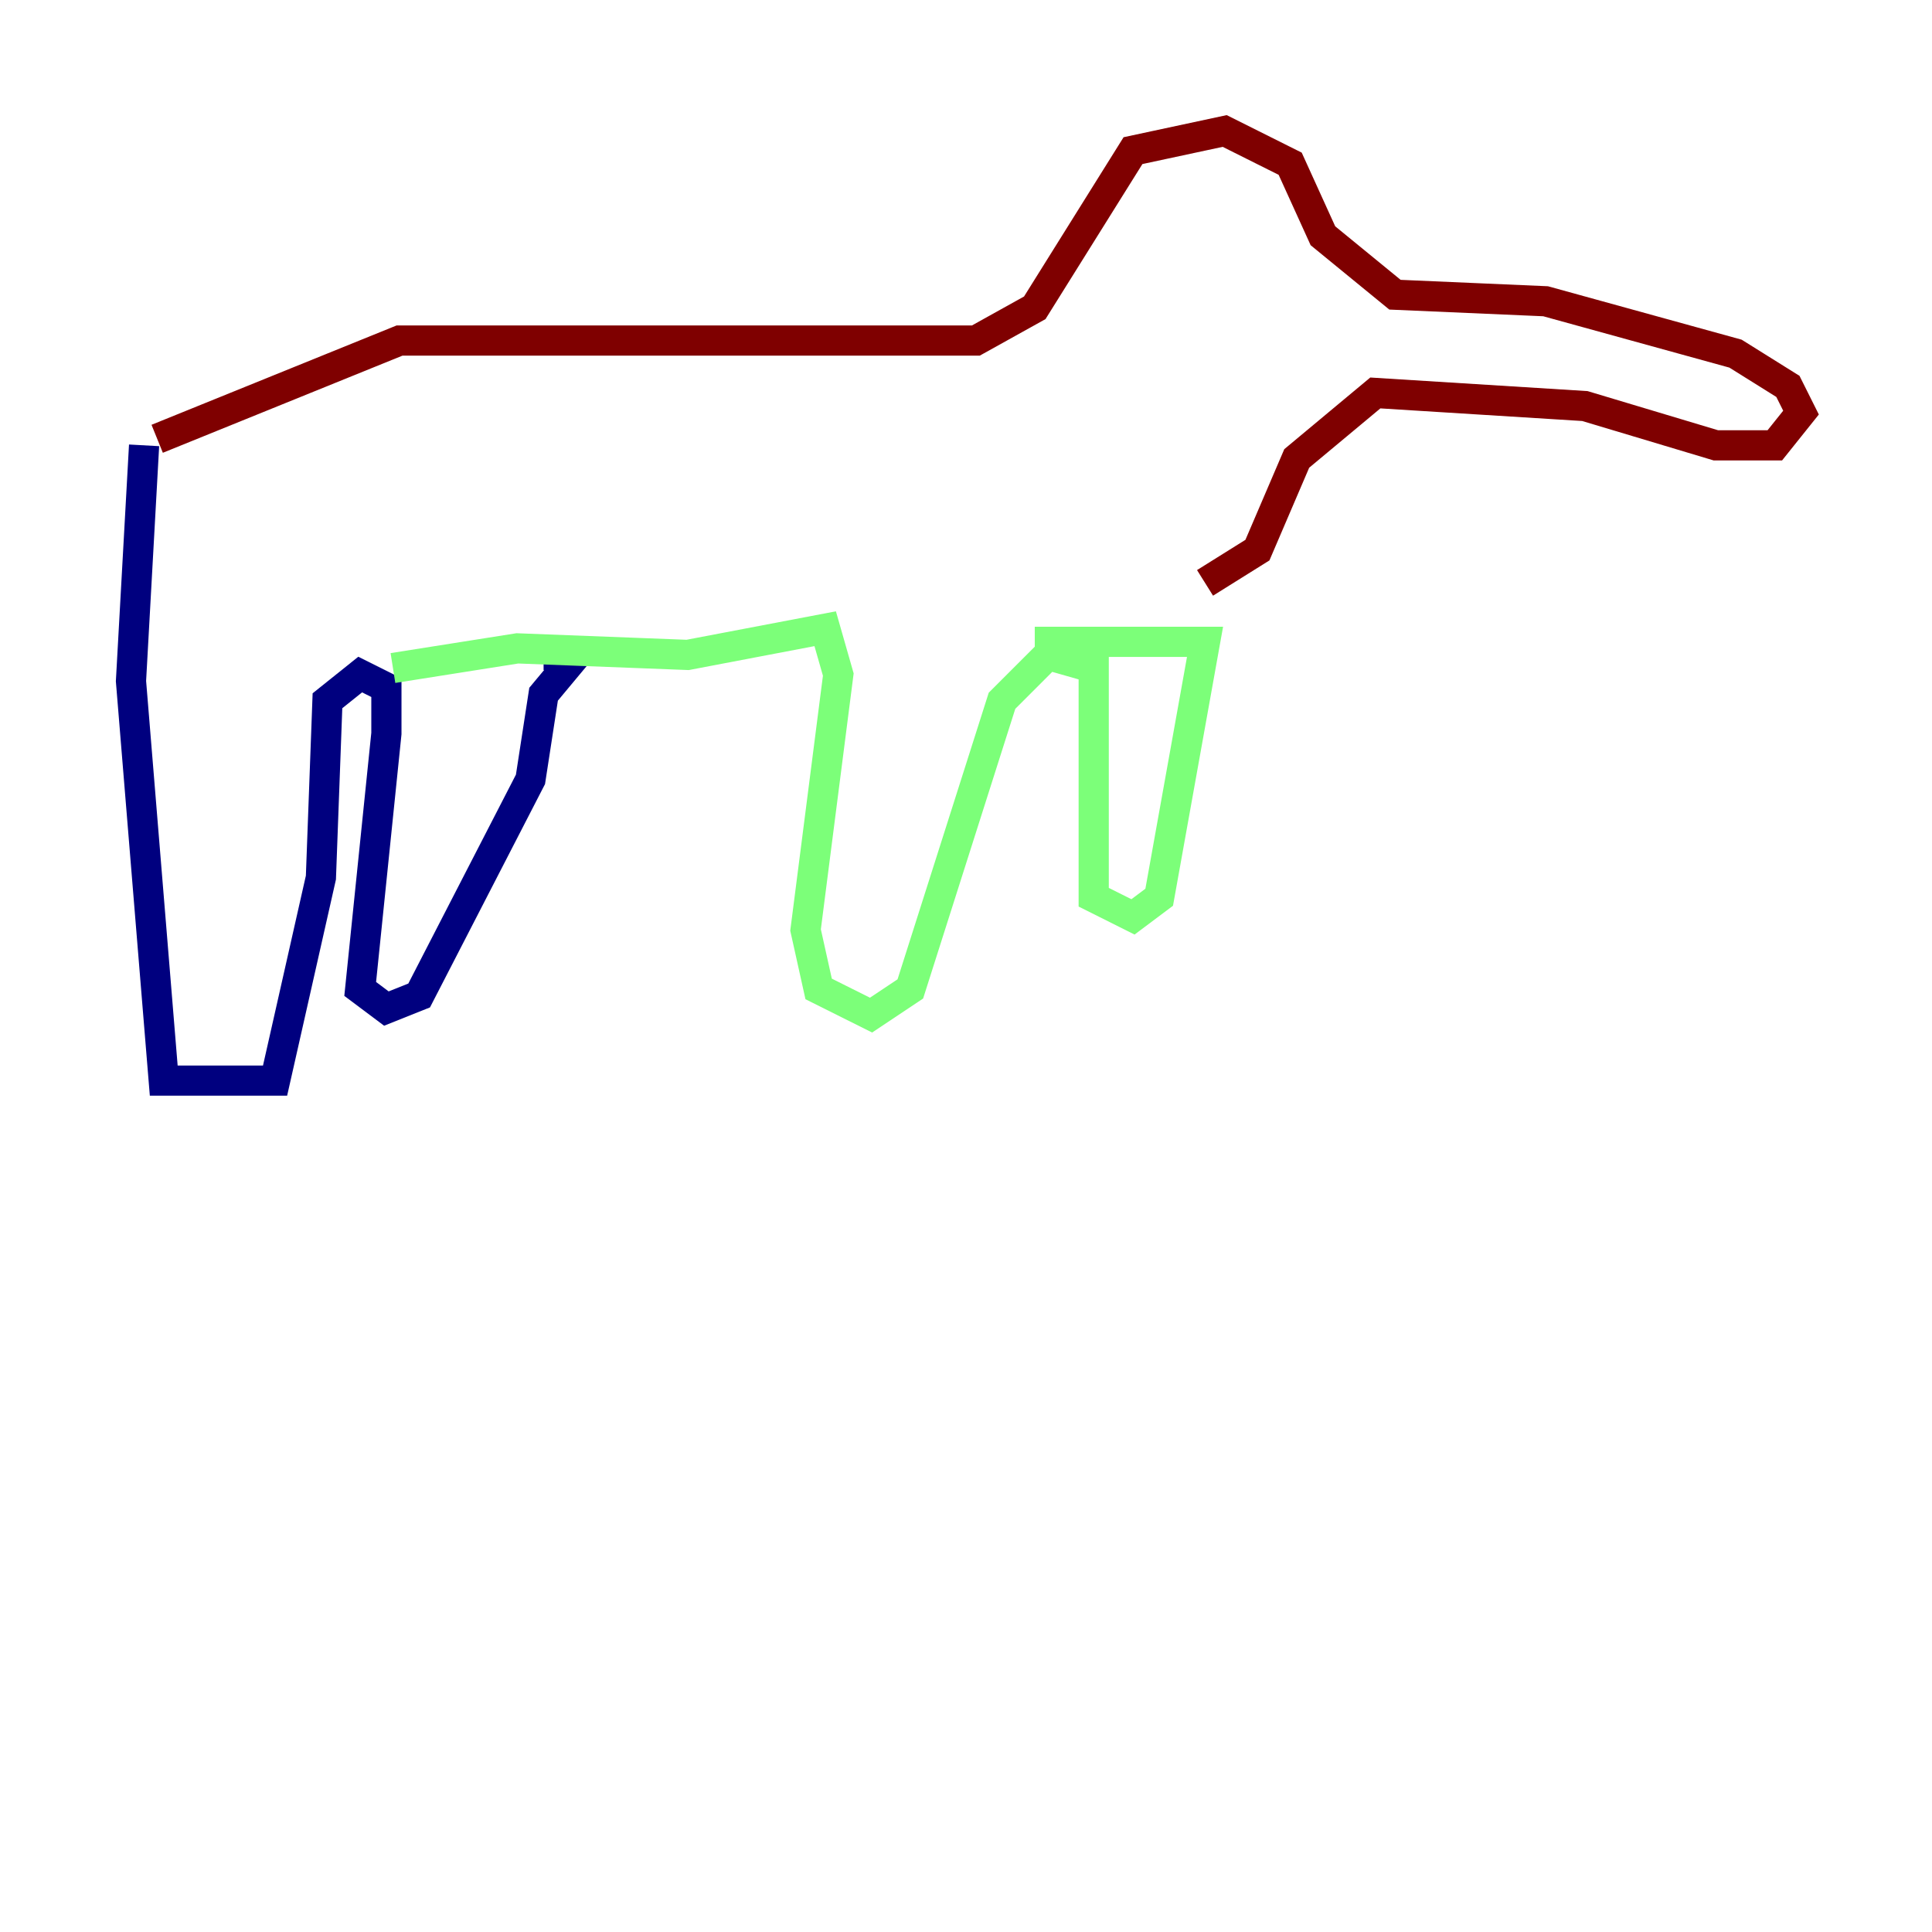 <?xml version="1.0" encoding="utf-8" ?>
<svg baseProfile="tiny" height="128" version="1.2" viewBox="0,0,128,128" width="128" xmlns="http://www.w3.org/2000/svg" xmlns:ev="http://www.w3.org/2001/xml-events" xmlns:xlink="http://www.w3.org/1999/xlink"><defs /><polyline fill="none" points="9.546,29.505 8.678,45.125 10.848,71.593 18.224,71.593 21.261,58.142 21.695,46.427 23.864,44.691 25.6,45.559 25.6,48.597 23.864,65.519 25.6,66.82 27.77,65.953 35.146,51.634 36.014,45.993 38.183,43.39 36.014,43.39" stroke="#00007f" stroke-width="2" /><polyline fill="none" points="26.034,44.258 34.278,42.956 45.559,43.39 54.671,41.654 55.539,44.691 53.37,61.614 54.237,65.519 57.709,67.254 60.312,65.519 66.386,46.427 69.424,43.39 72.461,44.258 72.461,59.444 75.064,60.746 76.8,59.444 79.837,42.522 68.556,42.522" stroke="#7cff79" stroke-width="2" /><polyline fill="none" points="10.414,29.071 26.468,22.563 64.651,22.563 68.556,20.393 75.064,9.98 81.139,8.678 85.478,10.848 87.647,15.62 92.42,19.525 102.4,19.959 114.983,23.43 118.454,25.6 119.322,27.336 117.586,29.505 113.681,29.505 105.003,26.902 91.119,26.034 85.912,30.373 83.308,36.447 79.837,38.617" stroke="#7f0000" stroke-width="2" /></svg>